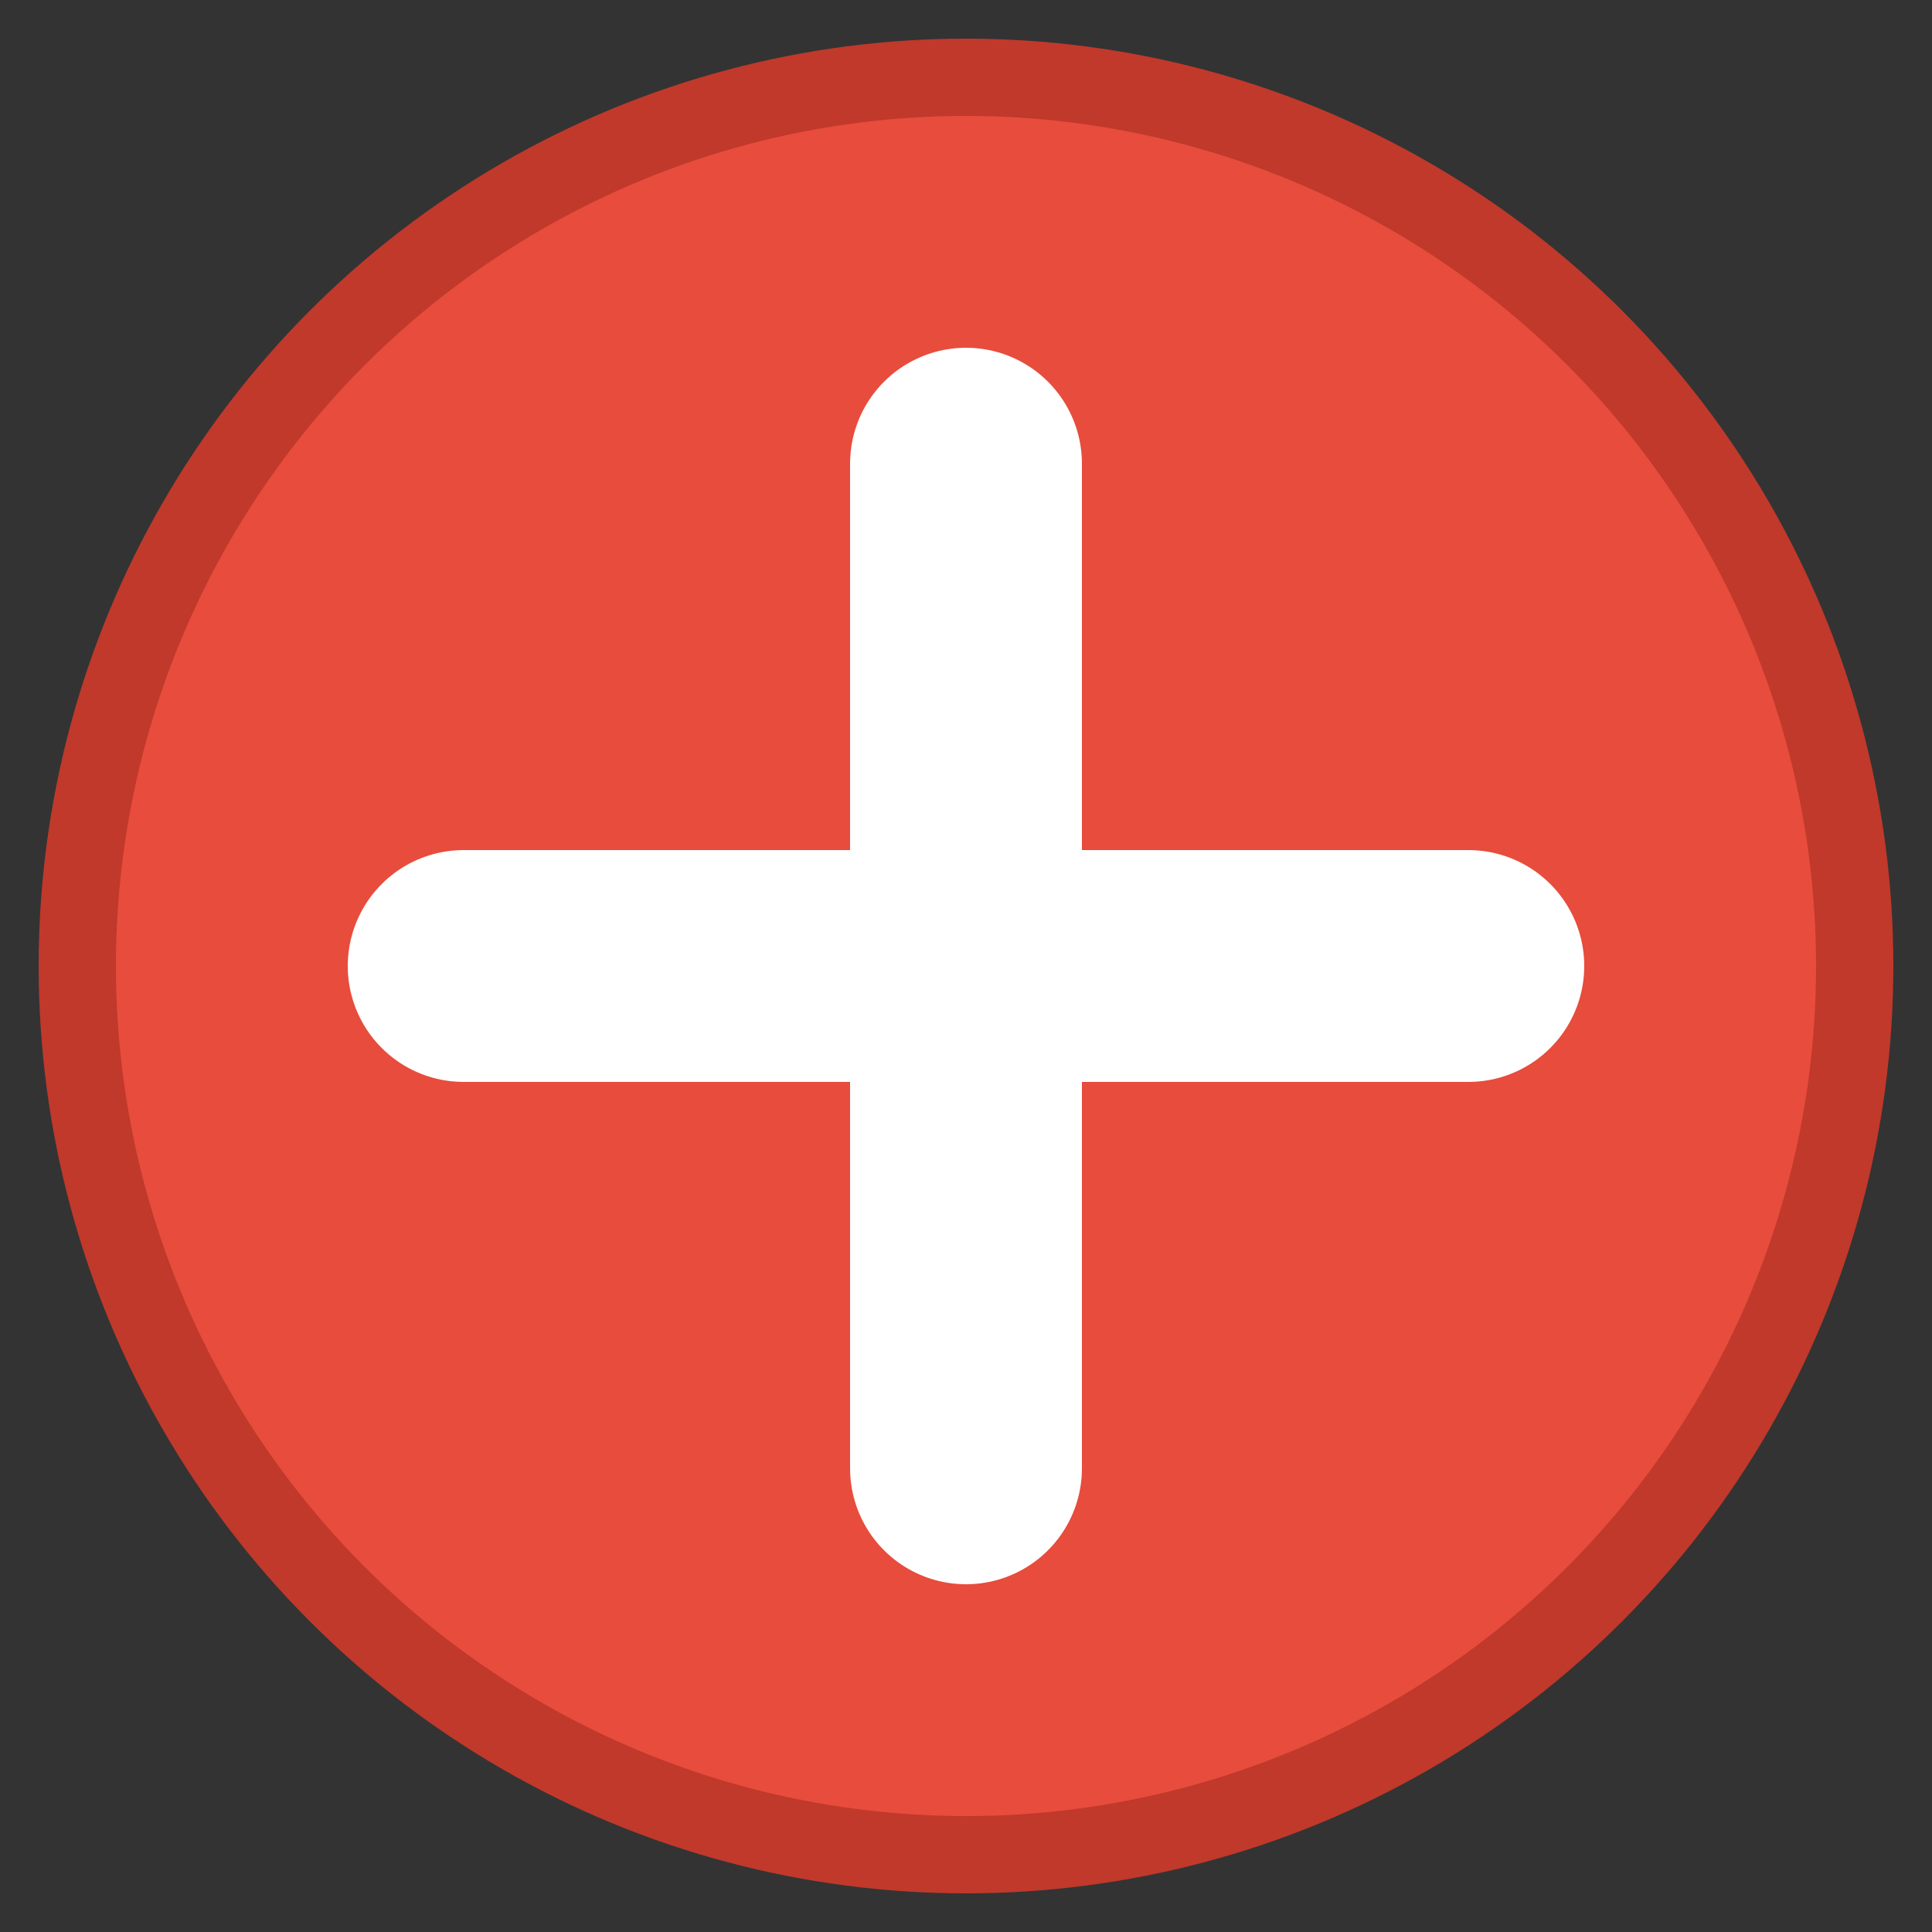 <?xml version="1.0" encoding="UTF-8" standalone="no"?>
<svg width="25" height="25" viewBox="0 0 25 25" xmlns="http://www.w3.org/2000/svg">
    <rect x="0" y="0" width="25" height="25" fill="#333333" stroke="none"/>
    <circle cx="12.5" cy="12.5" r="11.5" fill="#e74c3c" stroke="#c0392b" stroke-width="1"/>
    <path d="M12.5 6v13M6 12.5h13" stroke="white" stroke-width="3" stroke-linecap="round"/>
</svg>
